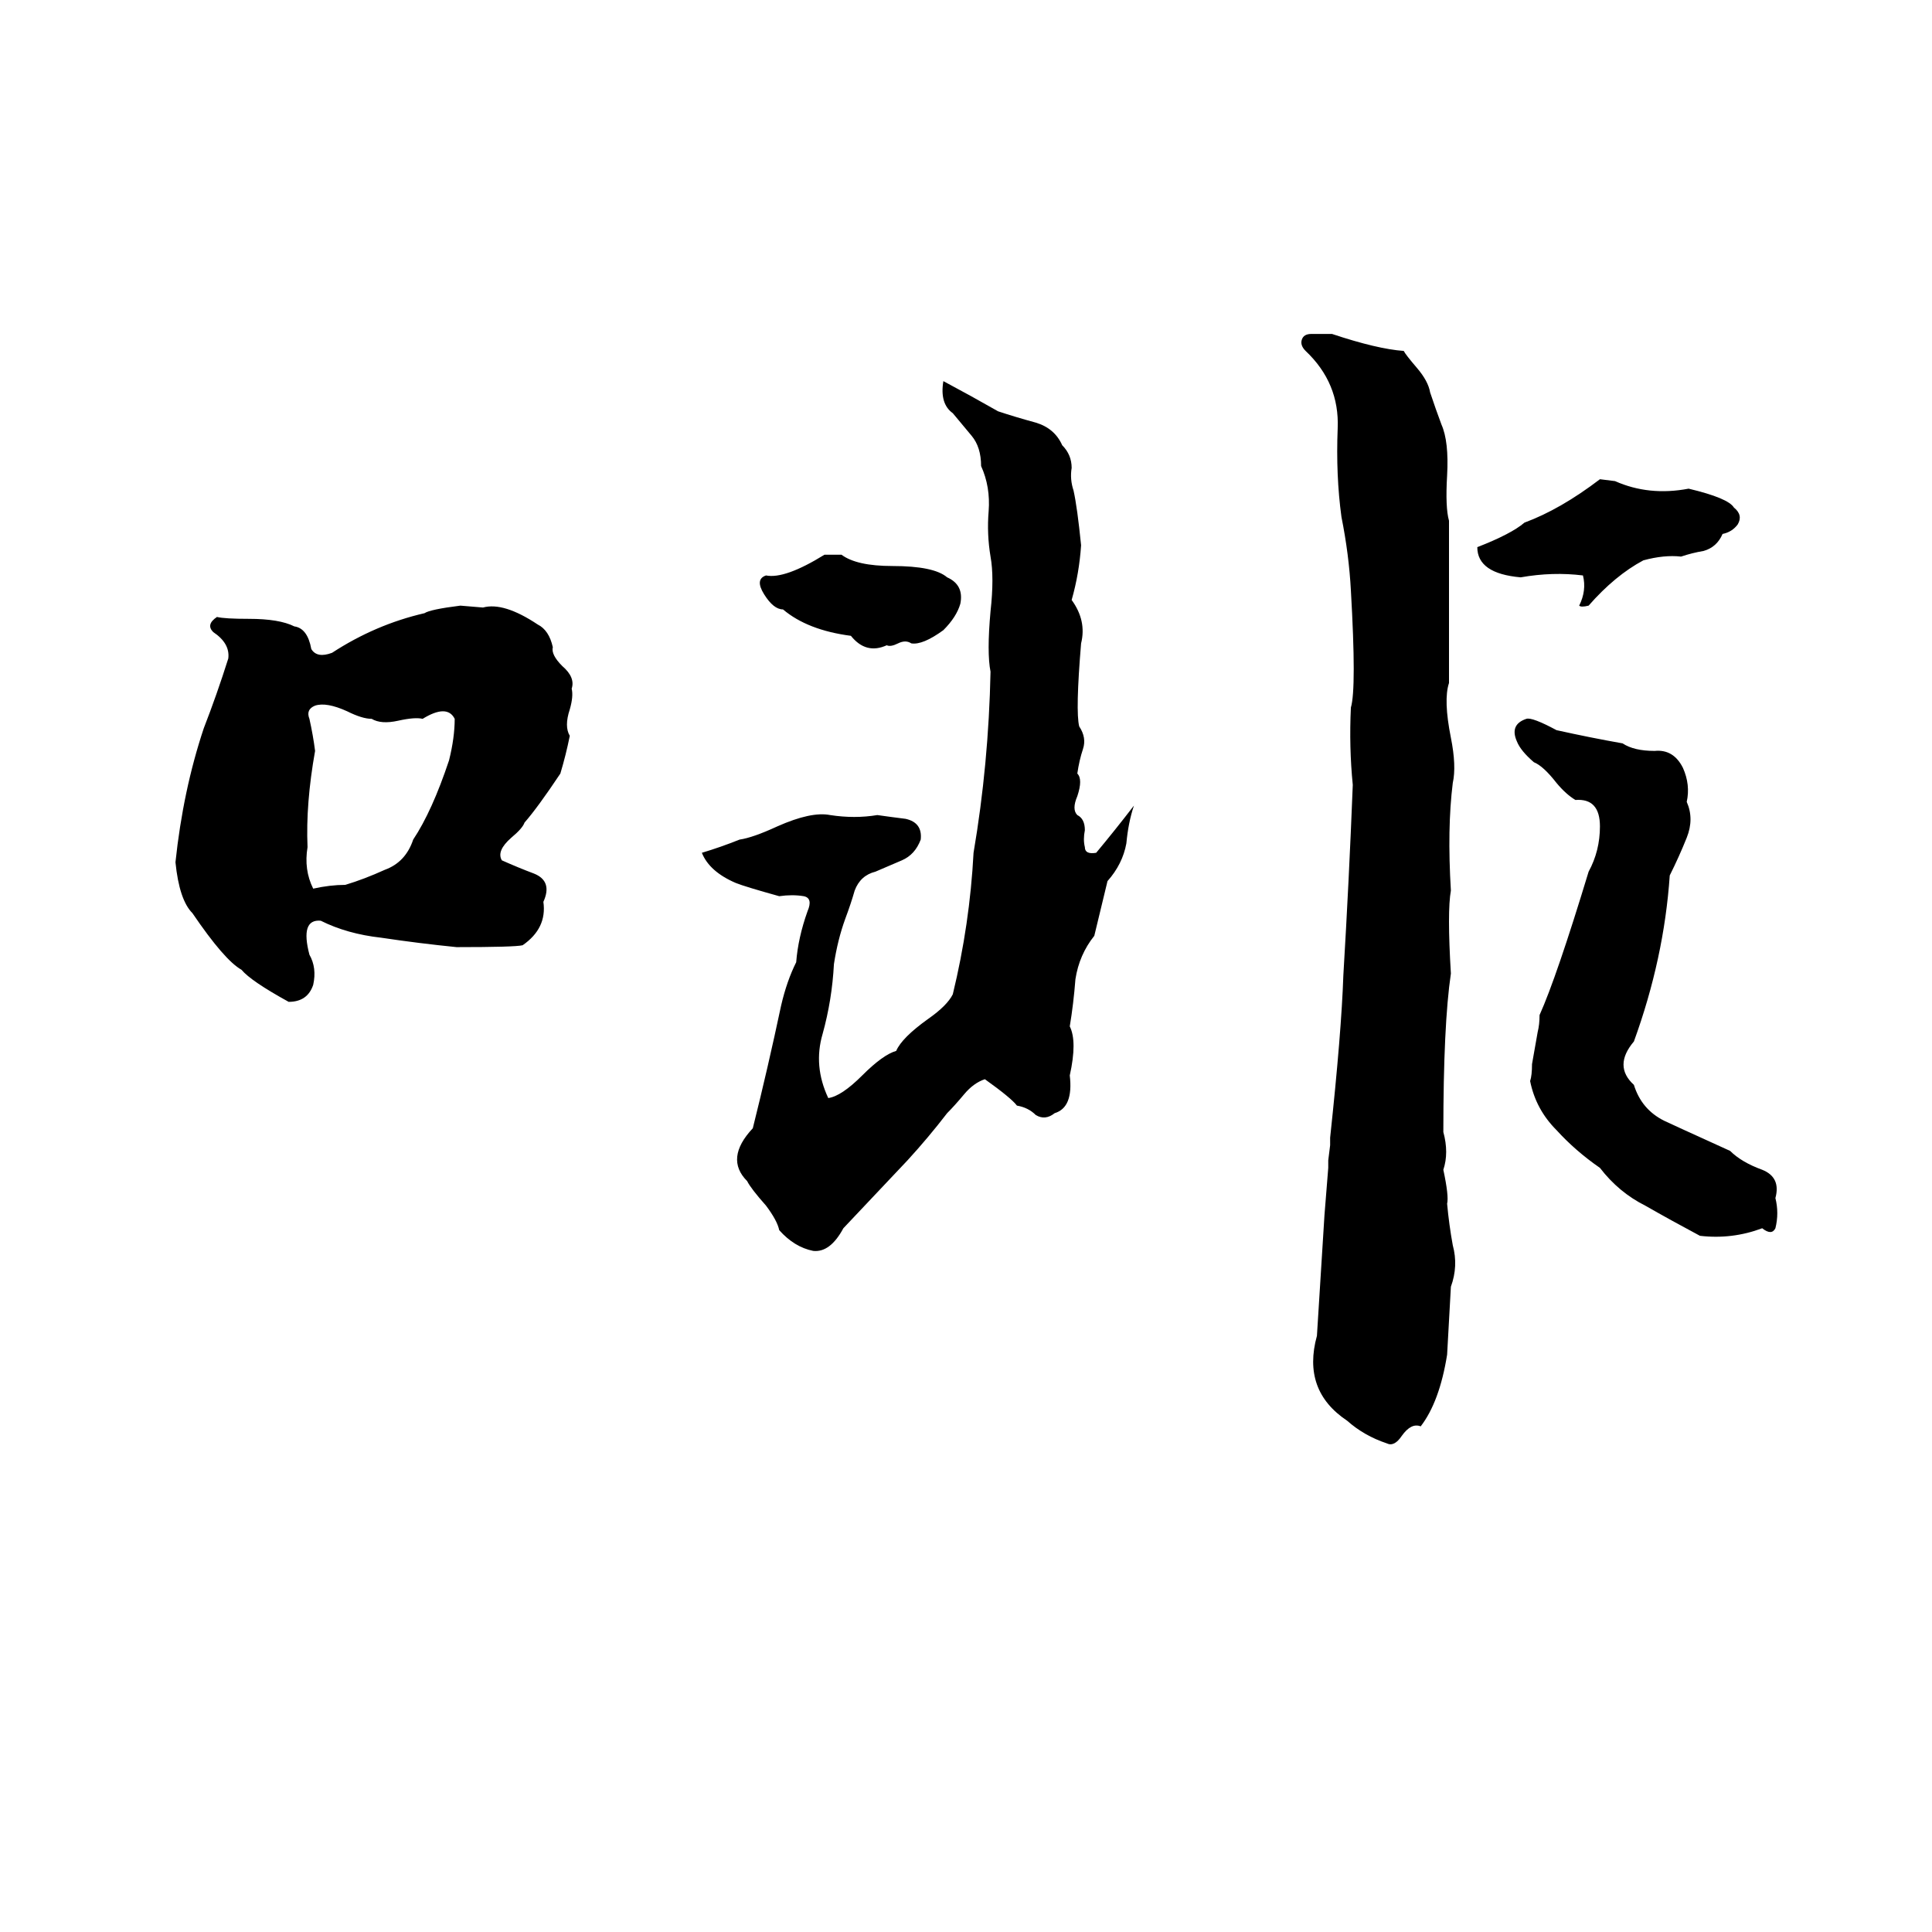 <svg xmlns="http://www.w3.org/2000/svg" viewBox="0 -800 1024 1024">
	<path fill="#000000" d="M695 -623H706Q730 -615 744 -614Q745 -612 751 -605Q757 -598 758 -592Q761 -583 764 -575Q768 -566 767 -548Q766 -531 768 -524Q768 -481 768 -438Q765 -429 769 -409Q772 -394 770 -385Q767 -361 769 -328Q767 -317 769 -284Q765 -257 765 -200Q768 -189 765 -180Q768 -166 767 -162Q768 -151 770 -140Q773 -129 769 -118Q768 -100 767 -82Q763 -57 753 -44Q748 -46 743 -39Q739 -33 735 -35Q723 -39 714 -47Q690 -63 698 -92Q700 -124 702 -156Q703 -168 704 -181Q704 -183 704 -185L705 -193Q705 -195 705 -197Q711 -253 712 -283Q715 -333 717 -384Q715 -404 716 -425Q719 -435 716 -487Q715 -506 711 -526Q708 -548 709 -573Q710 -597 692 -614Q689 -617 690 -620Q691 -623 695 -623ZM500 -598Q515 -590 529 -582Q538 -579 549 -576Q559 -573 563 -564Q568 -559 568 -552Q567 -546 569 -540Q571 -531 573 -511Q572 -496 568 -482Q576 -471 573 -459Q570 -423 572 -415Q576 -409 574 -403Q572 -397 571 -390Q574 -387 571 -378Q568 -371 571 -368Q575 -366 575 -360Q574 -355 575 -351Q575 -347 581 -348Q591 -360 601 -373Q598 -364 597 -353Q595 -342 587 -333L580 -304Q572 -294 570 -281Q569 -268 567 -256Q571 -248 567 -230Q569 -213 559 -210Q554 -206 549 -209Q545 -213 539 -214Q536 -218 522 -228Q516 -226 511 -220Q506 -214 502 -210Q492 -197 481 -185L447 -149Q440 -136 431 -137Q421 -139 413 -148Q412 -153 406 -161Q398 -170 396 -174Q384 -186 399 -202Q407 -234 414 -267Q417 -280 422 -290Q423 -303 428 -317Q431 -324 426 -325Q420 -326 413 -325Q395 -330 390 -332Q376 -338 372 -348Q382 -351 392 -355Q399 -356 412 -362Q430 -370 440 -368Q453 -366 465 -368Q472 -367 480 -366Q489 -364 488 -355Q485 -347 478 -344Q471 -341 464 -338Q456 -336 453 -328Q451 -321 448 -313Q444 -302 442 -289Q441 -270 436 -252Q431 -235 439 -218Q446 -219 457 -230Q468 -241 475 -243Q478 -250 492 -260Q502 -267 505 -273Q514 -310 516 -348Q524 -395 525 -444Q523 -454 525 -476Q527 -494 525 -505Q523 -517 524 -529Q525 -542 520 -553Q520 -563 515 -569Q510 -575 505 -581Q498 -586 500 -598ZM848 -546L856 -545Q874 -537 895 -541Q916 -536 919 -531Q924 -527 921 -522Q918 -518 913 -517Q910 -510 903 -508Q897 -507 891 -505Q882 -506 871 -503Q856 -495 842 -479Q838 -478 837 -479Q841 -487 839 -495Q823 -497 806 -494Q783 -496 783 -510Q801 -517 808 -523Q827 -530 848 -546ZM437 -506H446Q454 -500 473 -500Q495 -500 502 -494Q511 -490 509 -480Q507 -473 500 -466Q489 -458 483 -459Q480 -461 476 -459Q472 -457 470 -458Q459 -453 451 -463Q428 -466 415 -477Q410 -477 405 -485Q400 -493 406 -495Q416 -493 437 -506ZM244 -479L256 -478Q267 -481 285 -469Q291 -466 293 -457Q292 -453 298 -447Q305 -441 303 -435Q304 -431 302 -424Q299 -415 302 -410Q300 -400 297 -390Q285 -372 278 -364Q277 -361 271 -356Q263 -349 266 -344Q275 -340 283 -337Q293 -333 288 -322Q290 -308 277 -299Q273 -298 242 -298Q222 -300 202 -303Q184 -305 170 -312Q159 -313 164 -294Q168 -287 166 -278Q163 -269 153 -269Q133 -280 128 -286Q119 -291 102 -316Q95 -323 93 -343Q97 -381 108 -414Q115 -432 121 -451Q122 -459 113 -465Q109 -469 115 -473Q119 -472 132 -472Q148 -472 156 -468Q163 -467 165 -456Q168 -451 176 -454Q199 -469 225 -475Q228 -477 244 -479ZM167 -426Q162 -424 164 -419Q166 -410 167 -402Q162 -374 163 -351Q161 -339 166 -329Q175 -331 183 -331Q193 -334 204 -339Q215 -343 219 -355Q229 -370 238 -397Q241 -409 241 -419Q237 -427 224 -419Q220 -420 211 -418Q202 -416 197 -419Q192 -419 184 -423Q173 -428 167 -426ZM809 -419Q812 -420 825 -413Q843 -409 860 -406Q866 -402 877 -402Q887 -403 892 -393Q896 -384 894 -375Q898 -366 894 -356Q890 -346 885 -336Q882 -292 866 -248Q855 -235 866 -225Q870 -212 882 -206Q884 -205 917 -190Q923 -184 934 -180Q944 -176 941 -165Q943 -157 941 -149Q939 -145 934 -149Q918 -143 901 -145Q886 -153 872 -161Q858 -168 848 -181Q835 -190 825 -201Q814 -212 811 -227Q812 -230 812 -236L815 -253Q816 -257 816 -262Q825 -282 842 -338Q848 -349 848 -362Q848 -377 835 -376Q830 -379 825 -385Q818 -394 813 -396Q806 -402 804 -407Q800 -416 809 -419Z"/>
</svg>